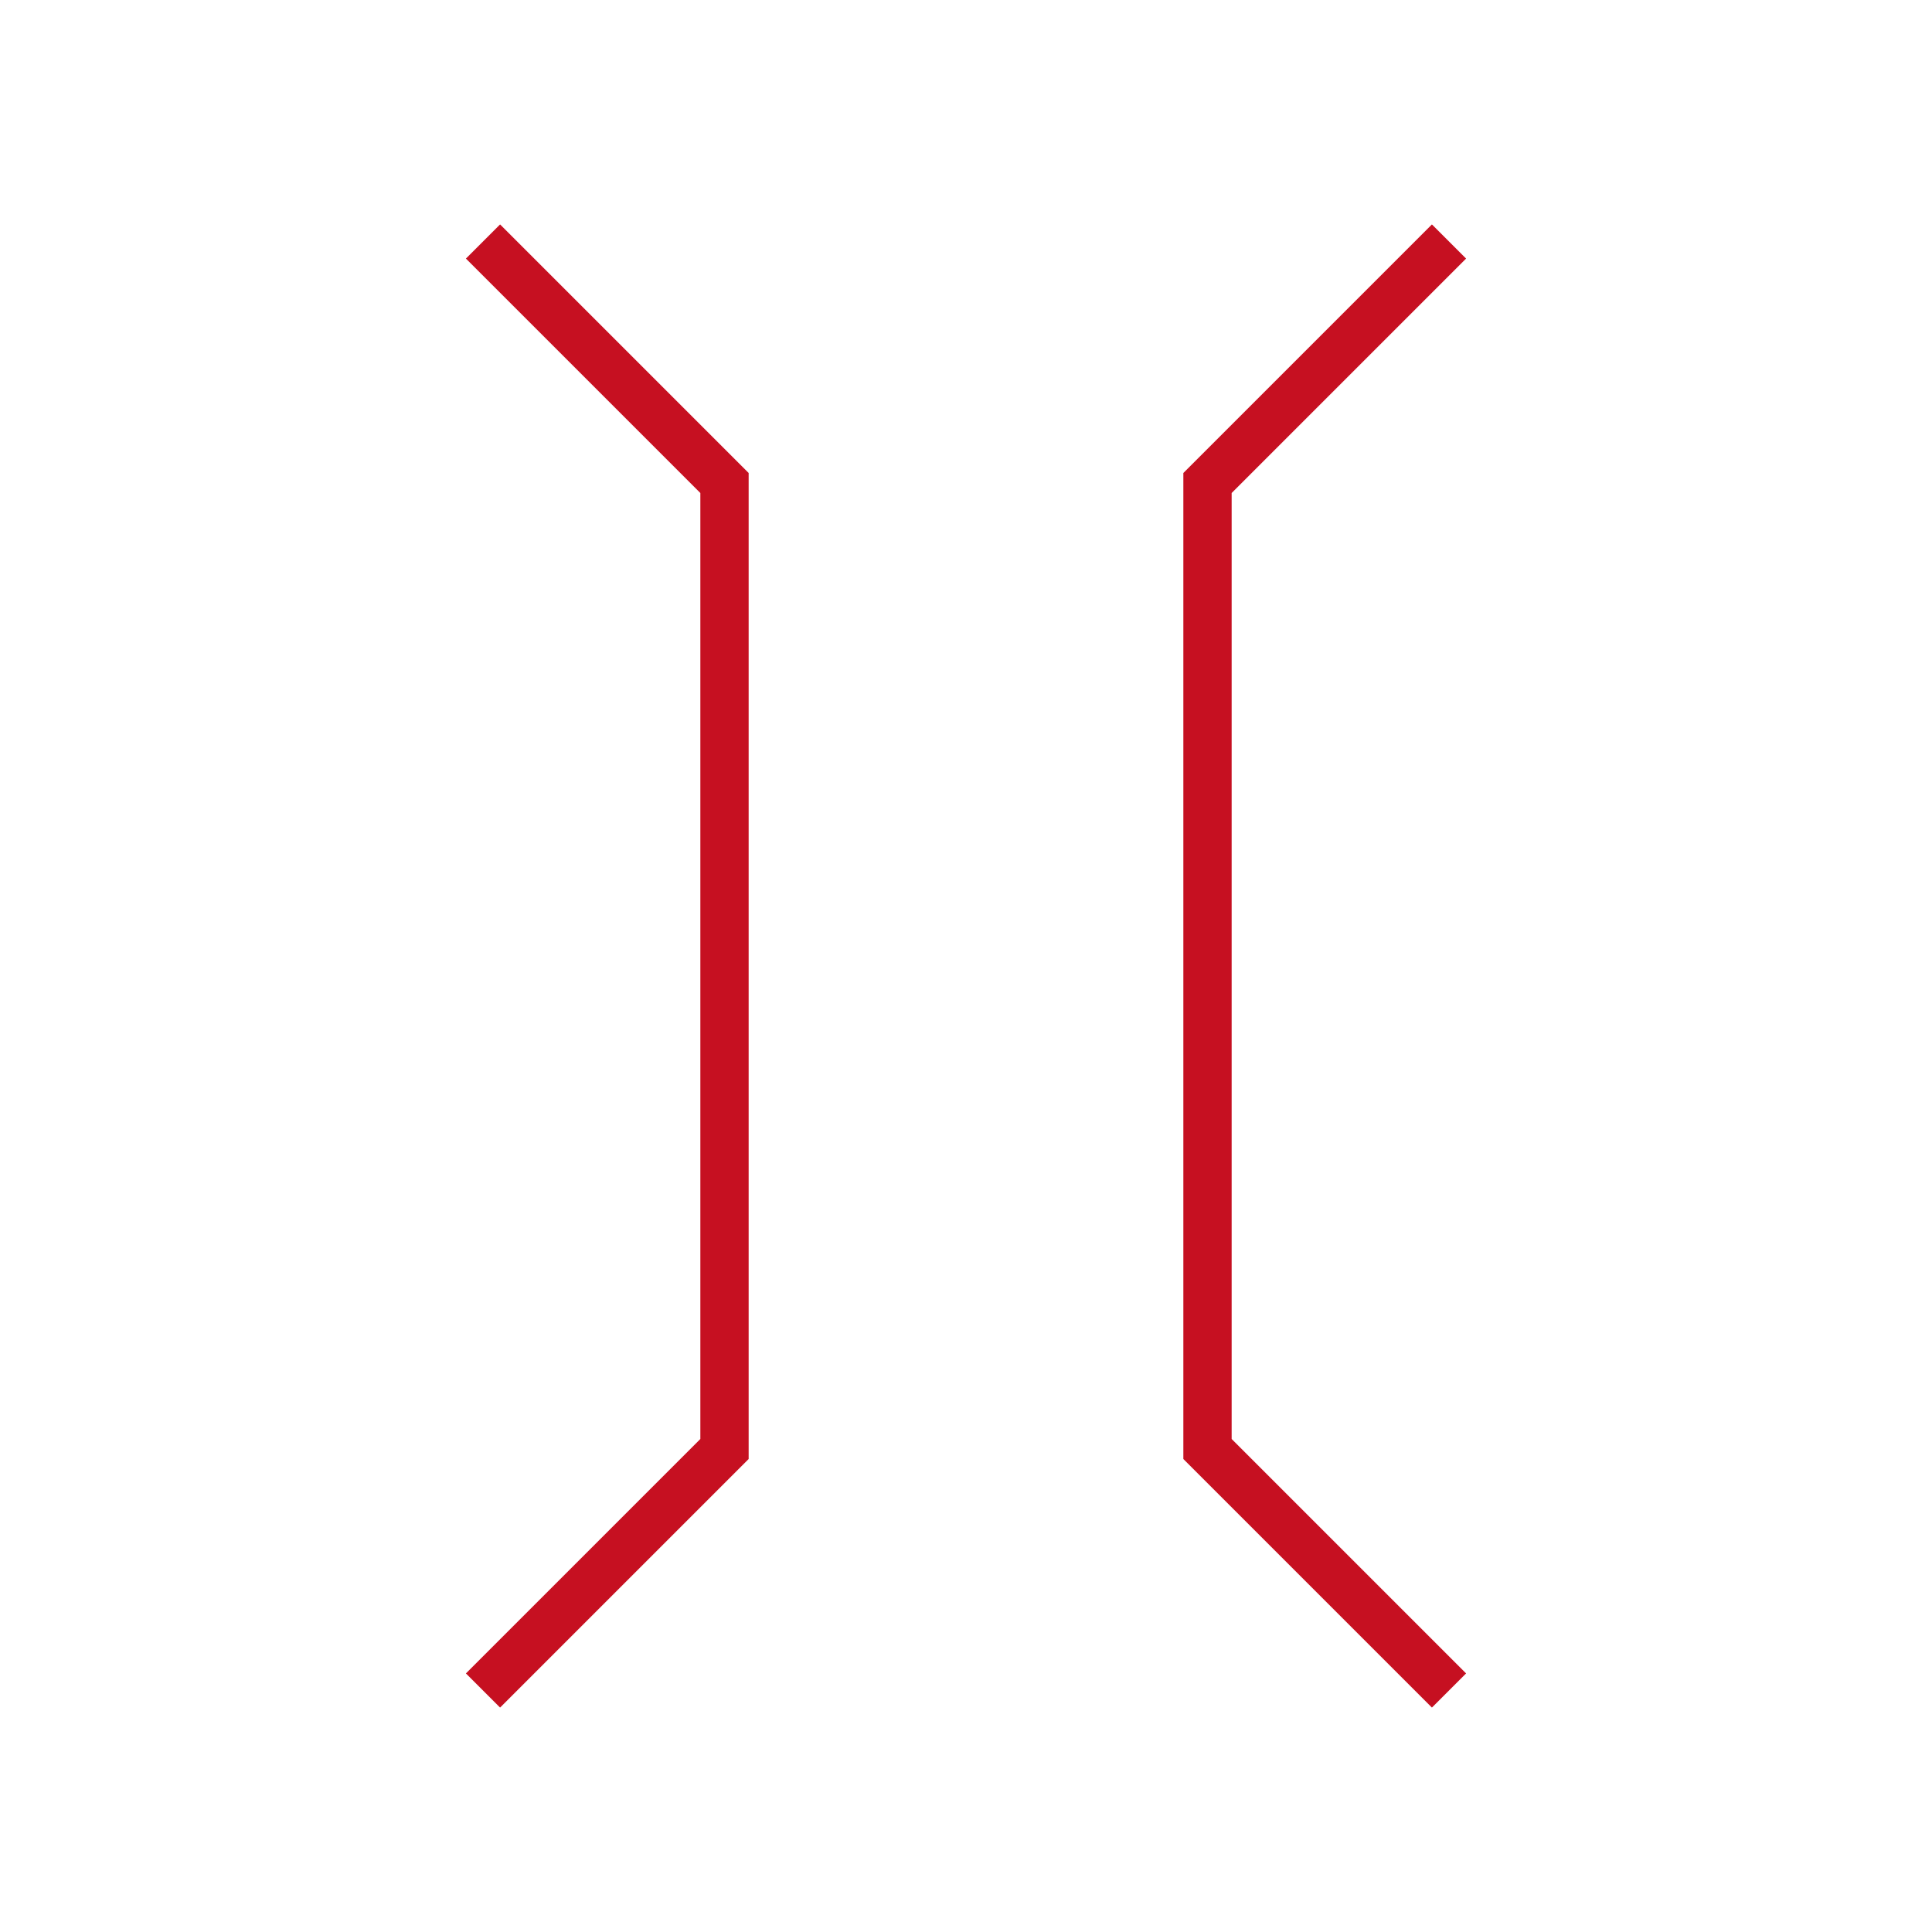 <?xml version="1.0"?>
<!DOCTYPE svg PUBLIC "-//W3C//DTD SVG 1.1//EN" "http://www.w3.org/Graphics/SVG/1.1/DTD/svg11.dtd" >
<!-- SVG content generated using Symbology Configuration Management System (SCMS) -->
<!-- Systematic Software Engineering Ltd. - www.systematic.co.uk - do not remove  -->
<svg id="WAS-WST-FCP----" width="400px" height="400px" viewBox="0 0 400 400">
    <g>
        <svg viewBox="0 0 400 400" id="_0.WAS-WST-FCP----" width="400px" height="400px">
            <polyline points="100,50 150,100 150,300 100,350" transform="matrix(1 0 0 1 0 0)"
                      style="fill:none;stroke:rgb(198,16,33);stroke-width:10"></polyline>
            <polyline points="300,50 250,100 250,300 300,350" transform="matrix(1 0 0 1 0 0)"
                      style="fill:none;stroke:rgb(198,16,33);stroke-width:10"></polyline>
        </svg>

    </g>
</svg>